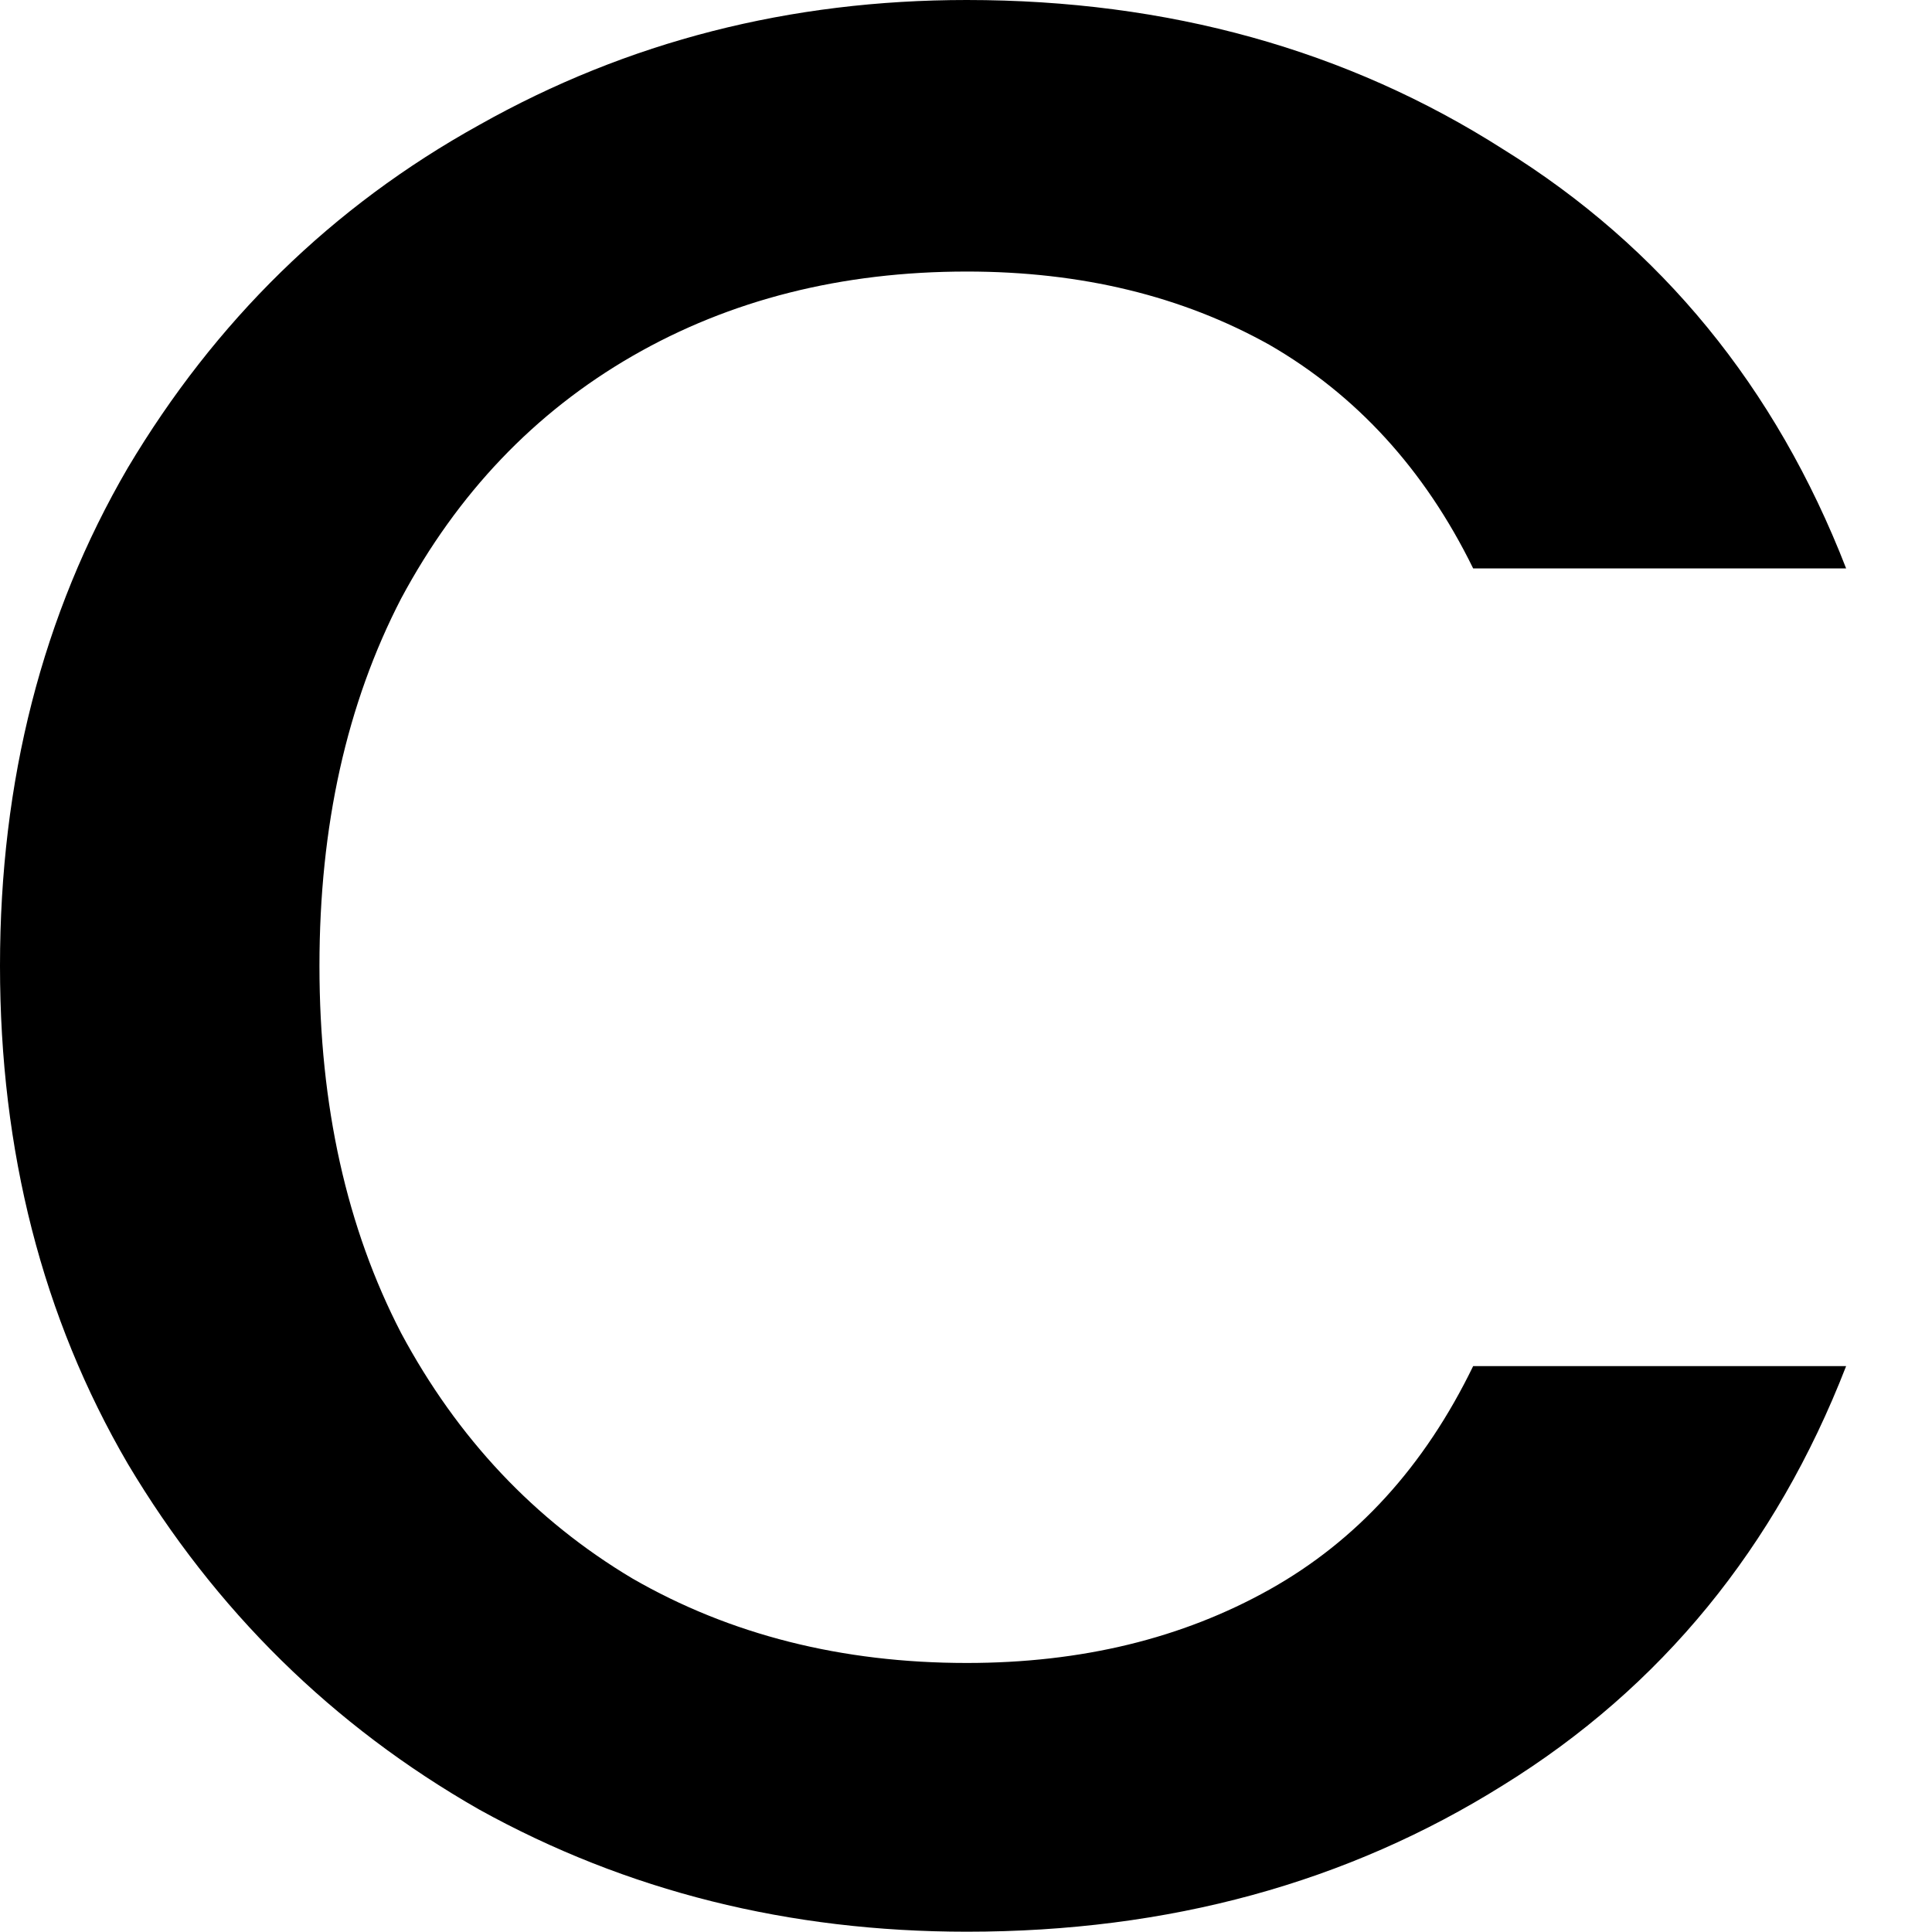 <svg width="20" height="20" viewBox="0 0 20 20" fill="none" xmlns="http://www.w3.org/2000/svg">
<path d="M0 9.998C0 8.082 0.438 6.361 1.323 4.843C2.227 3.326 3.433 2.14 4.96 1.294C6.497 0.428 8.179 0 10.008 0C12.089 0 13.947 0.515 15.562 1.546C17.195 2.558 18.382 4.007 19.111 5.884H15.25C14.745 4.853 14.034 4.085 13.14 3.569C12.235 3.064 11.194 2.811 10.008 2.811C8.714 2.811 7.557 3.103 6.546 3.686C5.534 4.27 4.737 5.106 4.153 6.195C3.589 7.285 3.307 8.549 3.307 9.998C3.307 11.447 3.589 12.712 4.153 13.801C4.737 14.89 5.534 15.736 6.546 16.34C7.557 16.923 8.714 17.215 10.008 17.215C11.194 17.215 12.235 16.962 13.14 16.456C14.044 15.95 14.745 15.182 15.25 14.142H19.111C18.382 16.019 17.195 17.468 15.562 18.479C13.947 19.491 12.099 19.997 10.008 19.997C8.17 19.997 6.487 19.578 4.96 18.732C3.443 17.866 2.227 16.67 1.323 15.153C0.438 13.636 0 11.914 0 9.998Z" fill="black"/>
</svg>
